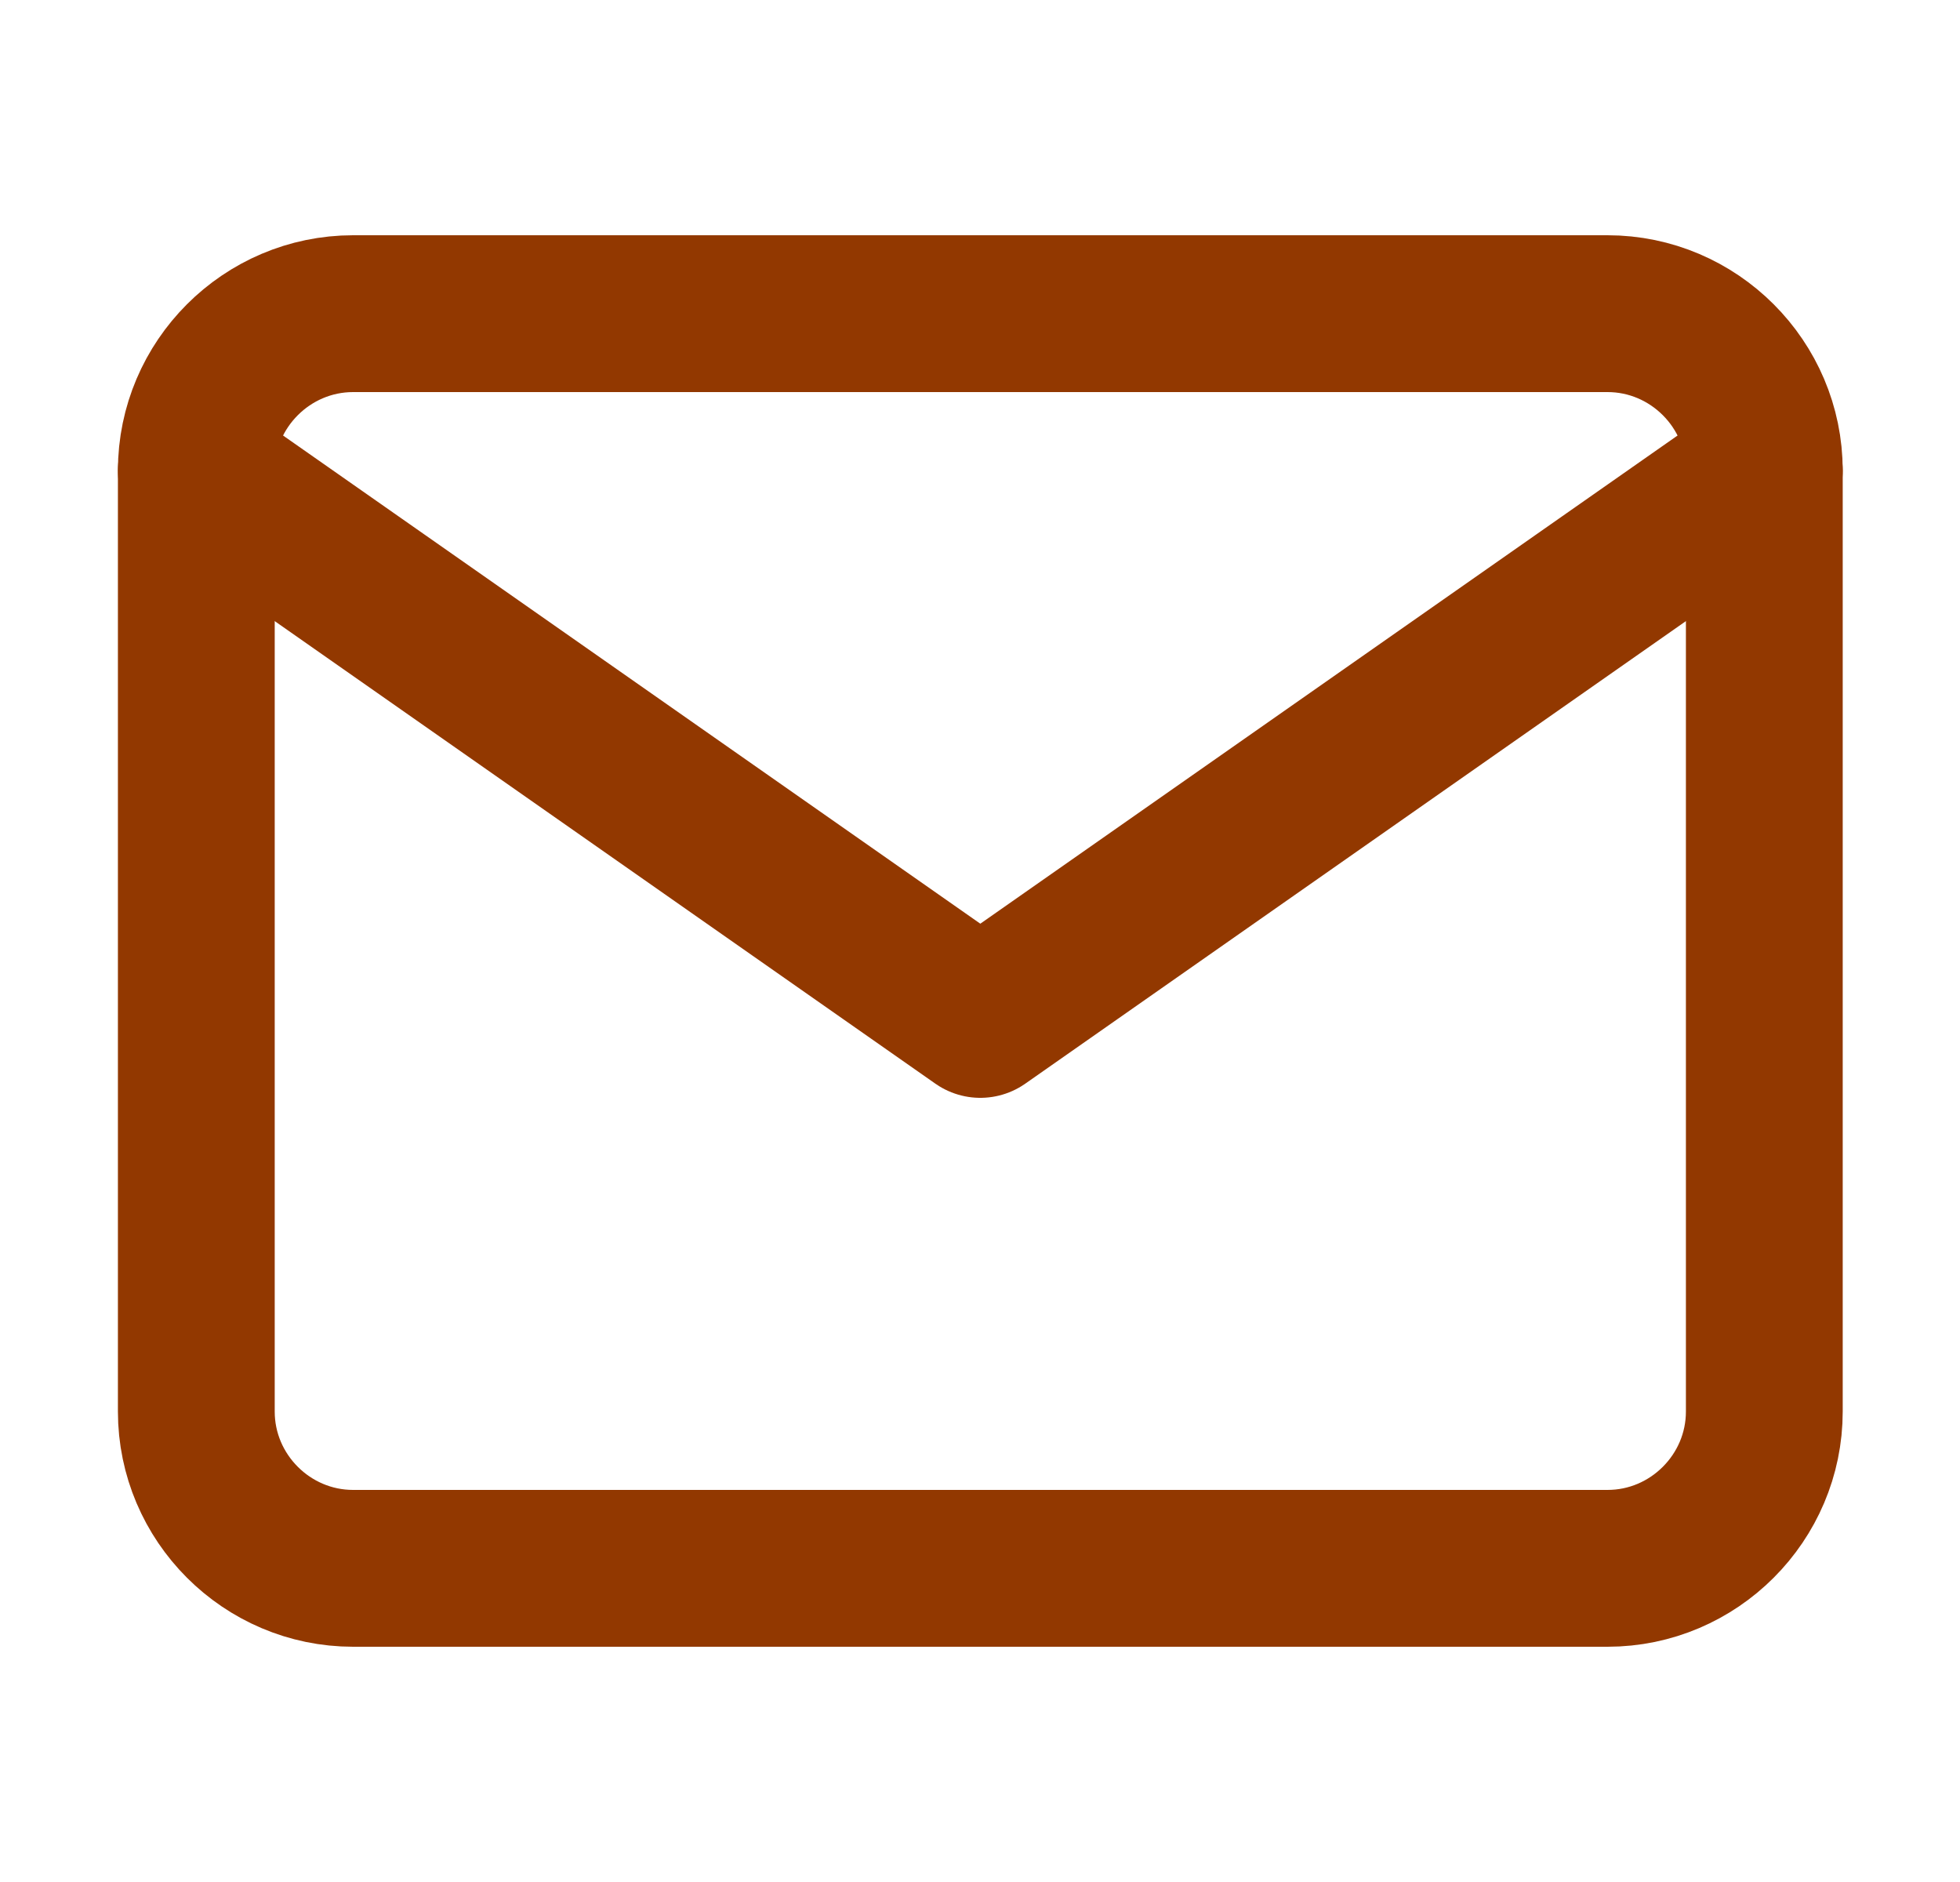 <svg width="25" height="24" viewBox="0 0 25 24" fill="none" xmlns="http://www.w3.org/2000/svg">
<g id="mail">
<path id="Vector" d="M4.504 4H20.504C21.604 4 22.504 4.9 22.504 6V18C22.504 19.1 21.604 20 20.504 20H4.504C3.404 20 2.504 19.1 2.504 18V6C2.504 4.9 3.404 4 4.504 4Z" stroke="#923800" stroke-width="2" stroke-linecap="round" stroke-linejoin="round"/>
<path id="Vector_2" d="M22.504 6L12.504 13L2.504 6" stroke="#923800" stroke-width="2" stroke-linecap="round" stroke-linejoin="round"/>
</g>
</svg>
